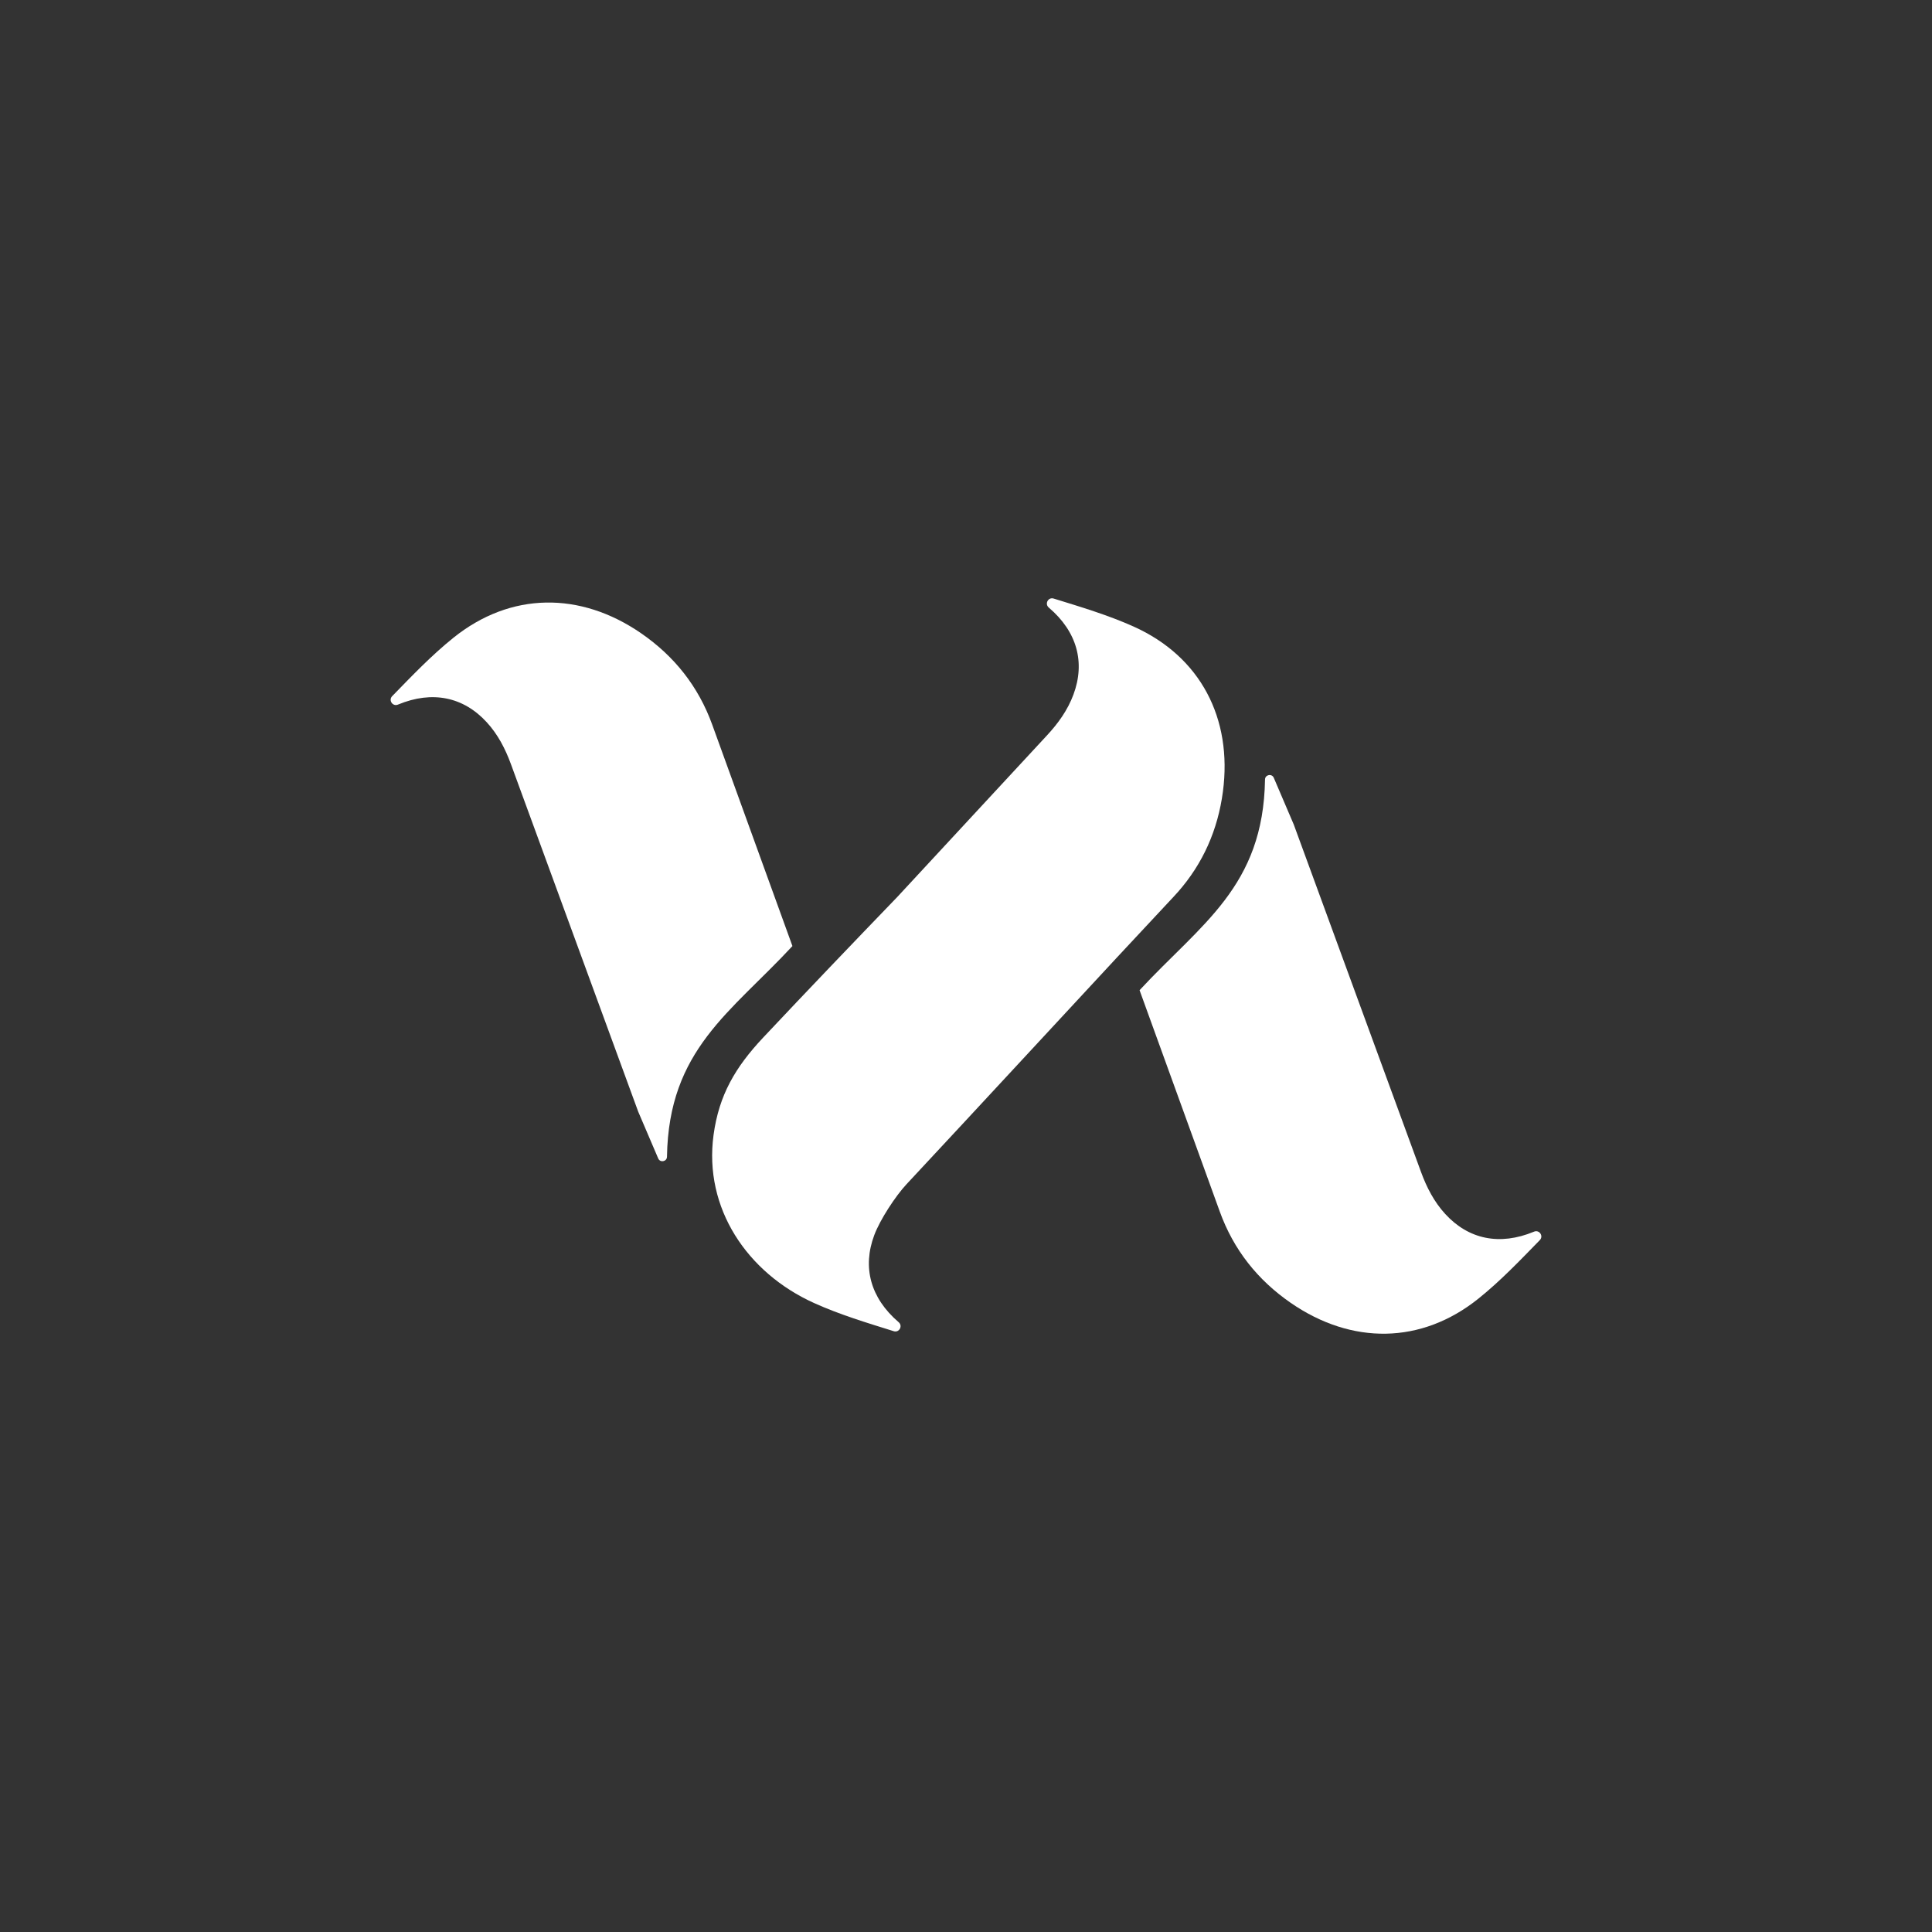 <?xml version="1.0" encoding="UTF-8"?>
<svg id="Camada_1" data-name="Camada 1" xmlns="http://www.w3.org/2000/svg" viewBox="0 0 1000 1000">
  <rect x="0" y="0" width="1000" height="1000" fill="#333333" stroke="none"/>
  <defs>
    <style>
      .cls-1 {
        fill: #fff;
      }
    </style>
  </defs>
  <path class="cls-1" d="m330.32,575.35h0s-44.1-120.41-65.84-179.77c-2.93-7.99-6.76-15.44-12.54-21.74-12.09-13.19-28.21-16.47-45.81-9.2-.05.02-.09.04-.14.06-2.73,1.14-5.06-2.25-3-4.37,10.23-10.5,20.36-21.12,31.7-30.23,29.63-23.8,65.7-24,97.16-2.31,17.2,11.86,29.63,27.51,36.79,47.28,11.2,30.92,41.52,114.61,41.52,114.61,0,0,0,0,0,0-31.85,34.37-64.06,53.56-64.93,109.04-.04,2.55-3.54,3.23-4.54.89l-10.37-24.26Z"/>
  <path class="cls-1" d="m669.68,426.85h0s44.1,120.41,65.84,179.77c2.93,7.99,6.76,15.44,12.54,21.74,12.09,13.19,28.21,16.47,45.81,9.2.05-.02.09-.04.14-.06,2.73-1.14,5.06,2.25,3,4.37-10.23,10.5-20.36,21.12-31.7,30.23-29.63,23.8-65.7,24-97.16,2.31-17.2-11.86-29.63-27.51-36.79-47.28-11.2-30.92-41.52-114.61-41.52-114.61h0c31.85-34.37,64.06-53.56,64.93-109.04.04-2.55,3.54-3.23,4.54-.89l10.37,24.26Z"/>
  <path class="cls-1" d="m609.65,461.75c13.09-14.89,20.72-32.31,23.33-52.01,5-37.88-11.59-69.91-46.27-85.46-13.27-5.95-27.34-10.14-41.34-14.47-2.82-.87-4.78,2.74-2.53,4.66.04.03.08.06.11.1,14.48,12.37,18.89,28.21,12.65,44.98-2.98,8.01-7.87,14.82-13.66,21.06-25.84,27.88-51.67,55.78-77.5,83.66-23.16,24.03-46.3,48.17-69.4,72.75-14.4,15.33-22.91,29.76-25.71,50.46-5.12,37.87,17.36,71.29,51.99,86.95,13.25,6,27.31,10.23,41.29,14.6,2.82.88,4.79-2.73,2.54-4.65-.04-.03-.08-.06-.11-.1-14.44-12.41-18.8-28.27-12.51-45.02,3.01-8,10.92-20.13,16.72-26.35,41.64-44.65,71.96-77.59,108.85-117.29,9.83-10.53,19.65-21.07,29.48-31.6.42-.45.81-.9,1.22-1.35.18-.19.36-.38.54-.58.08-.09.17-.2.28-.33Z"/>
</svg>